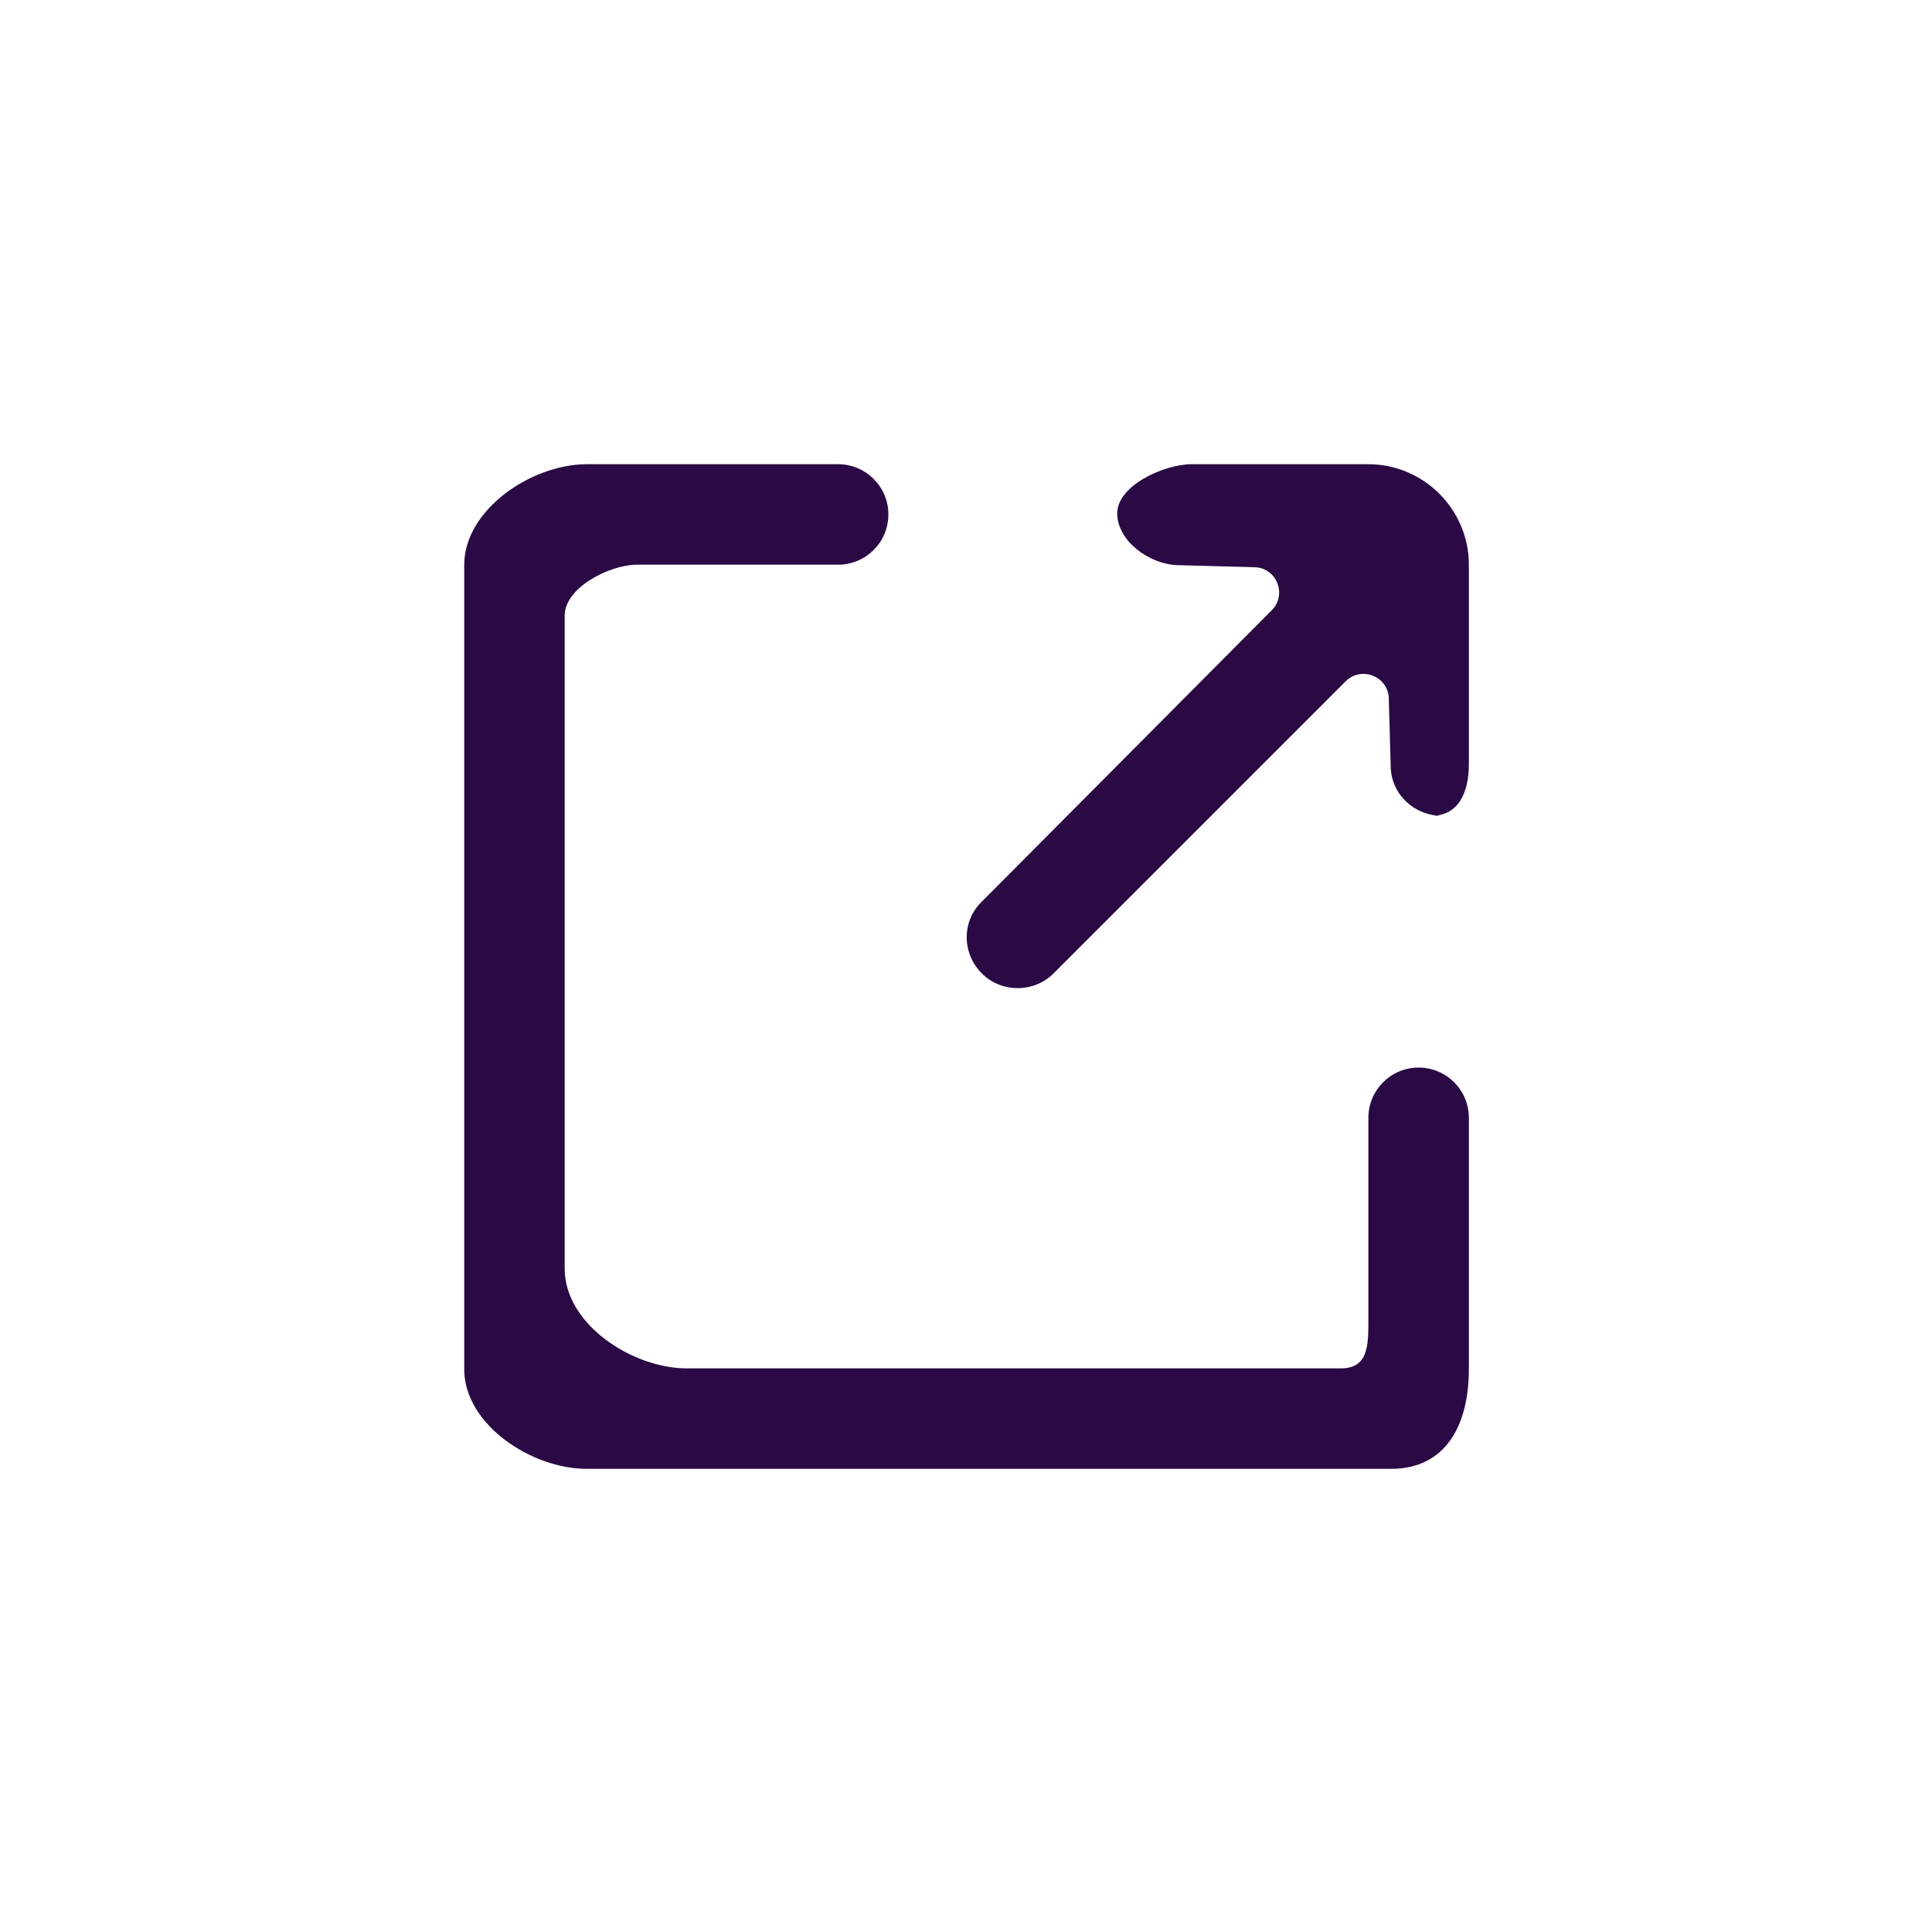 <svg xmlns="http://www.w3.org/2000/svg" xmlns:xlink="http://www.w3.org/1999/xlink" width="500" zoomAndPan="magnify" viewBox="0 0 375 375" height="500" preserveAspectRatio="xMidYMid meet" version="1.0"><defs><clipPath id="e83ffd25b8"><path d="M 90.105 90.105 L 285.105 90.105 L 285.105 285.105 L 90.105 285.105 Z M 90.105 90.105 " clip-rule="nonzero"/></clipPath></defs><rect x="-37.5" width="450" fill="#ffffff" y="-37.5" height="450" fill-opacity="1"/><rect x="-37.5" width="450" fill="#ffffff" y="-37.5" height="450" fill-opacity="1"/><g clip-path="url(#e83ffd25b8)"><path fill="#2a0944" d="M 204.492 188.941 L 261.188 132.246 C 264.23 129.203 269.438 131.27 269.566 135.57 L 269.934 148.891 C 270.09 154.27 274.574 158.355 279.957 158.355 L 277.793 158.355 C 283.176 158.355 285.105 153.715 285.105 148.332 L 285.105 109.605 C 285.105 98.883 276.332 90.105 265.605 90.105 L 231.316 90.105 C 225.922 90.105 216.855 94.25 216.855 99.633 L 216.855 99.66 C 216.855 105.043 223.164 109.547 228.547 109.695 L 243.504 110.094 C 247.801 110.199 249.879 115.406 246.848 118.449 L 190.426 175.156 C 186.621 178.957 186.758 185.129 190.57 188.941 C 194.371 192.746 200.68 192.754 204.492 188.941 M 285.105 216.965 L 285.105 265.754 C 285.105 276.496 280.719 285.105 269.973 285.105 L 113.895 285.105 C 103.152 285.105 90.105 276.496 90.105 265.754 L 90.105 109.676 C 90.105 98.922 103.152 90.105 113.895 90.105 L 162.684 90.105 C 168.066 90.105 172.434 94.473 172.434 99.855 C 172.434 105.246 168.066 109.605 162.684 109.605 L 123.684 109.605 C 118.305 109.605 109.605 114.07 109.605 119.465 L 109.605 246.254 C 109.605 256.996 122.652 265.605 133.395 265.605 L 260.184 265.605 C 265.566 265.605 265.605 261.344 265.605 255.965 L 265.605 216.965 C 265.605 211.57 269.965 207.215 275.355 207.215 C 280.738 207.215 285.105 211.57 285.105 216.965 " fill-opacity="1" fill-rule="evenodd"/></g></svg>